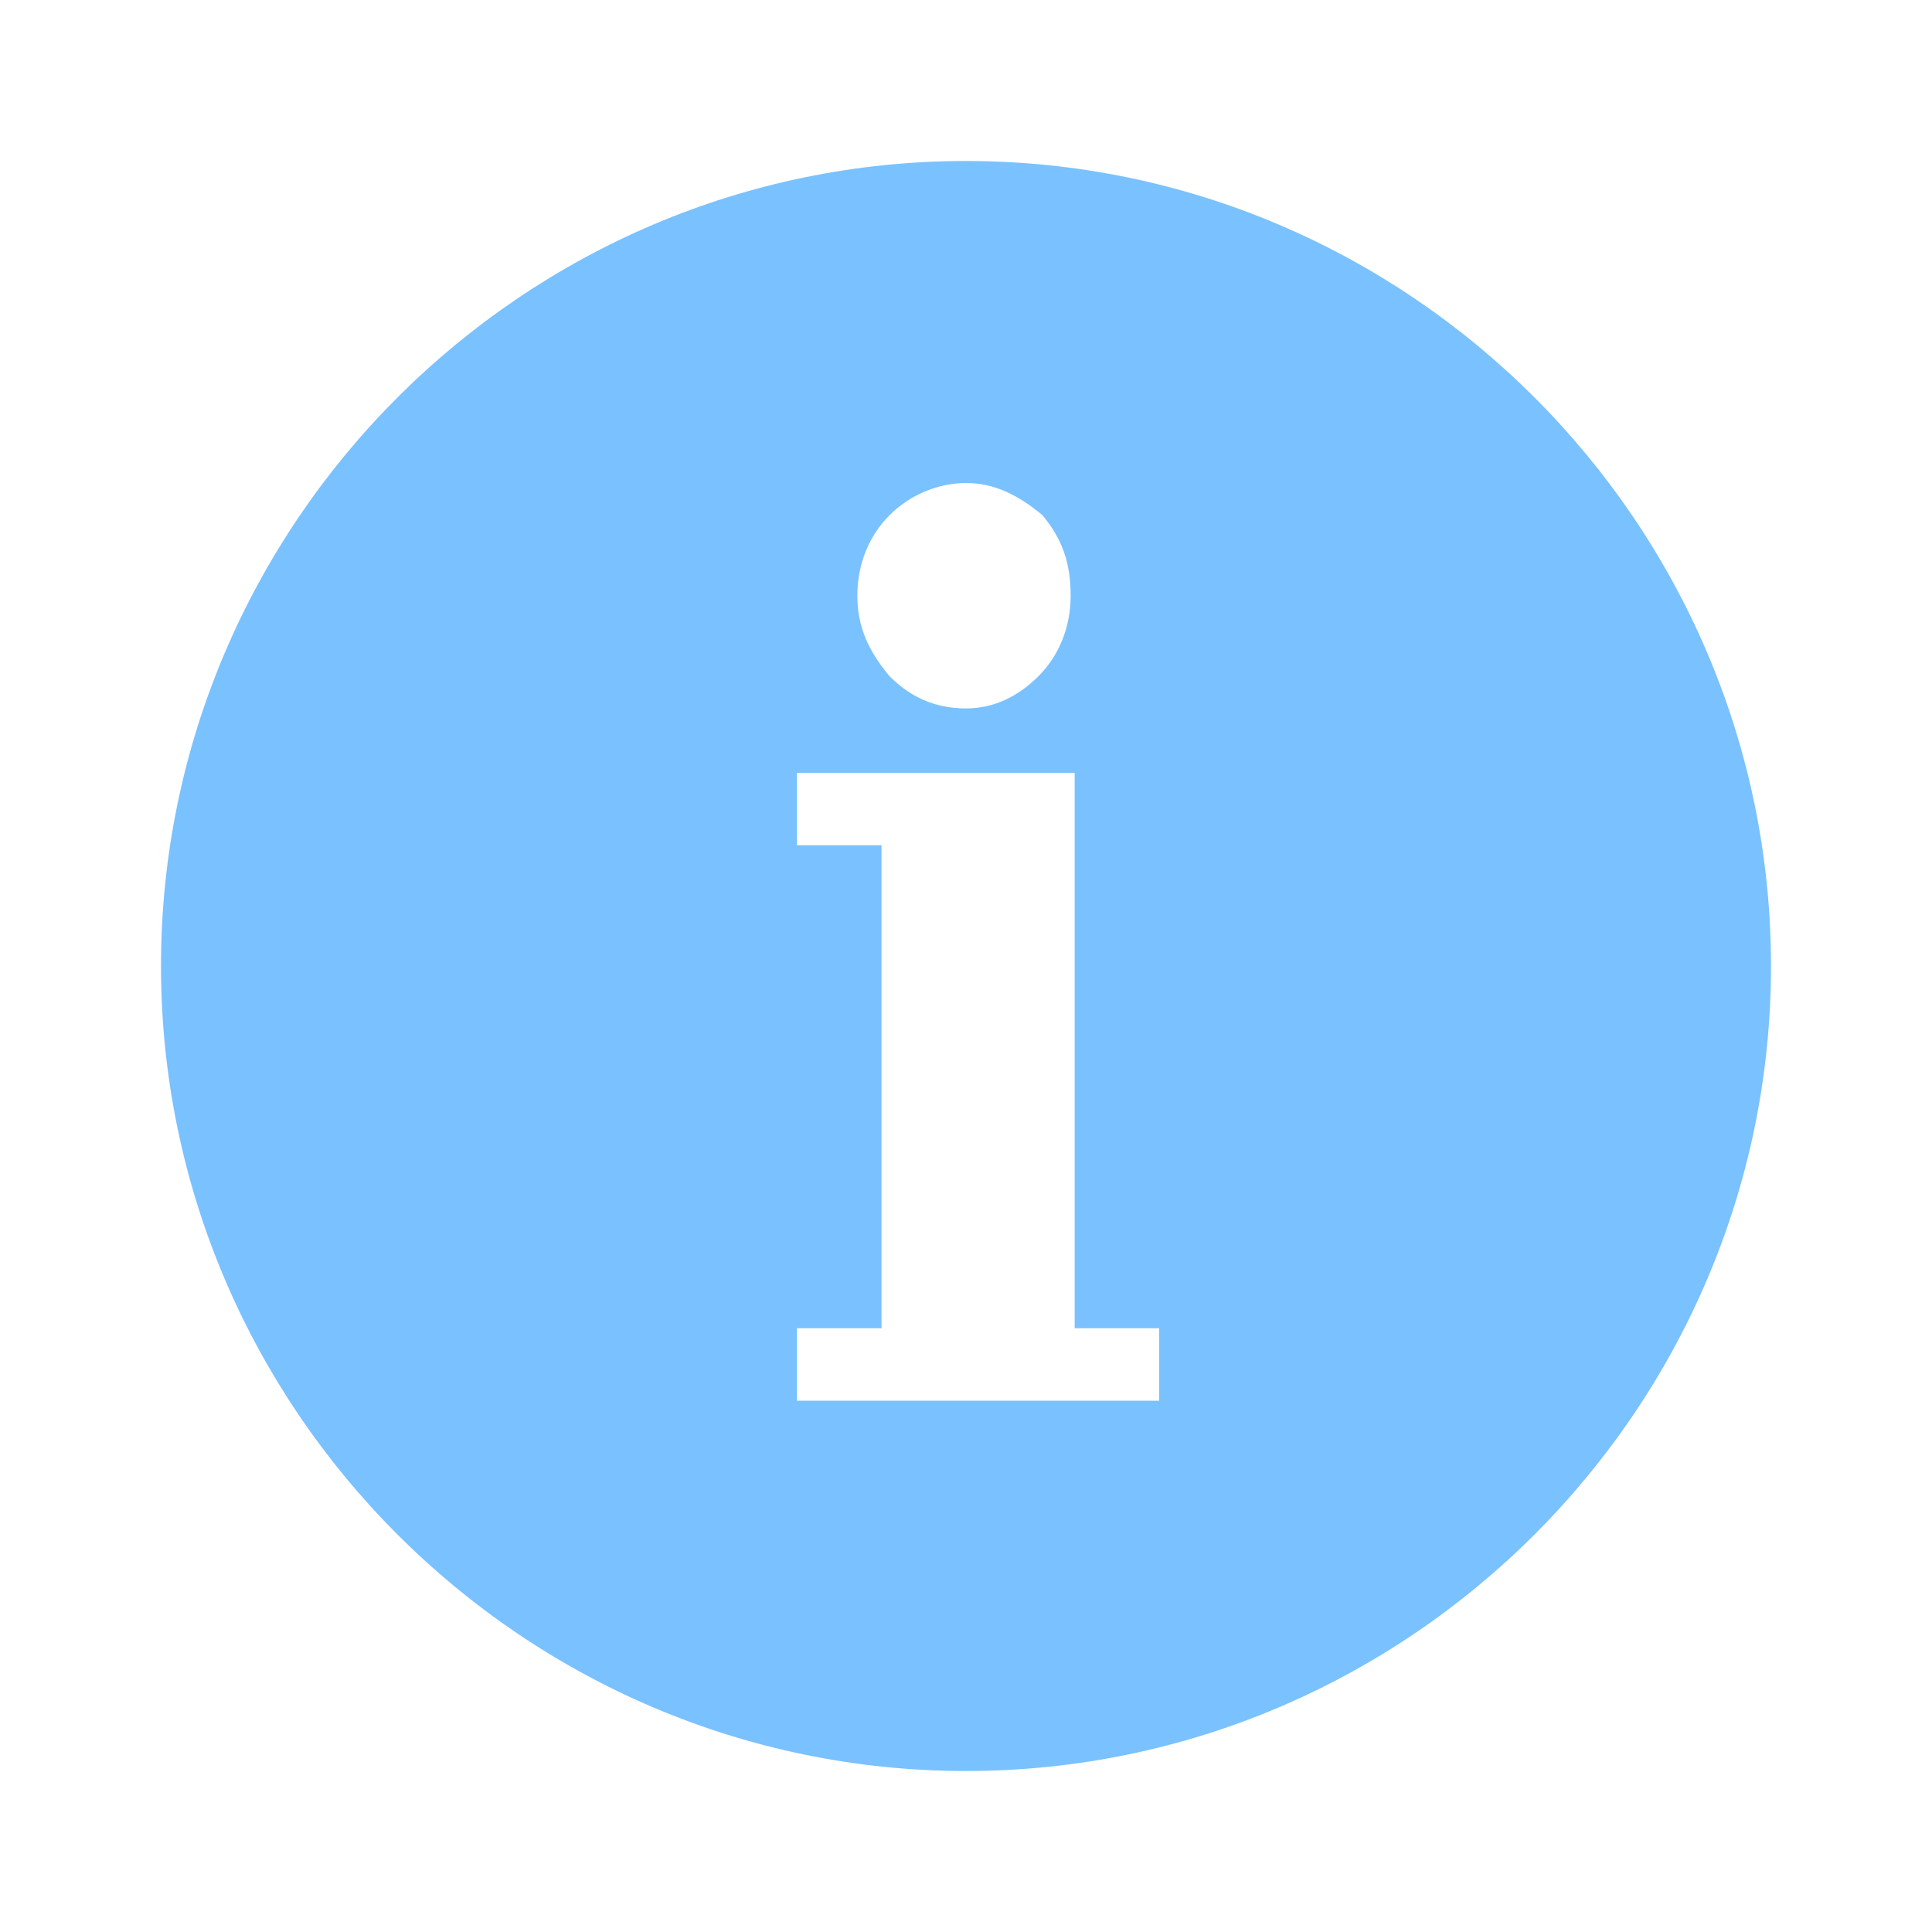 <?xml version="1.0" encoding="utf-8"?>
<!-- Generator: Adobe Illustrator 18.1.1, SVG Export Plug-In . SVG Version: 6.00 Build 0)  -->
<svg version="1.1" id="warnings" xmlns="http://www.w3.org/2000/svg" xmlns:xlink="http://www.w3.org/1999/xlink" x="0px" y="0px"
	 viewBox="0 0 48 48" enable-background="new 0 0 48 48" xml:space="preserve">
<rect id="bounds" fill="none" width="48" height="48"/>
<path id="info" fill-rule="evenodd" clip-rule="evenodd" fill="#7AC1FF" d="M24,44C13,44,4,35,4,24S13,4,24,4s20,9,20,20
	S35,44,24,44z M25.9,12.8C25.3,12.3,24.7,12,24,12c-0.7,0-1.4,0.3-1.9,0.8c-0.5,0.5-0.8,1.2-0.8,2c0,0.8,0.3,1.4,0.8,2
	c0.5,0.5,1.1,0.8,1.9,0.8c0.7,0,1.3-0.3,1.8-0.8s0.8-1.2,0.8-2C26.6,14,26.4,13.4,25.9,12.8z M28.8,33h-2.1V19.2h-6.9V21h2.1v12
	h-2.1v1.8h9V33z"/>
</svg>
